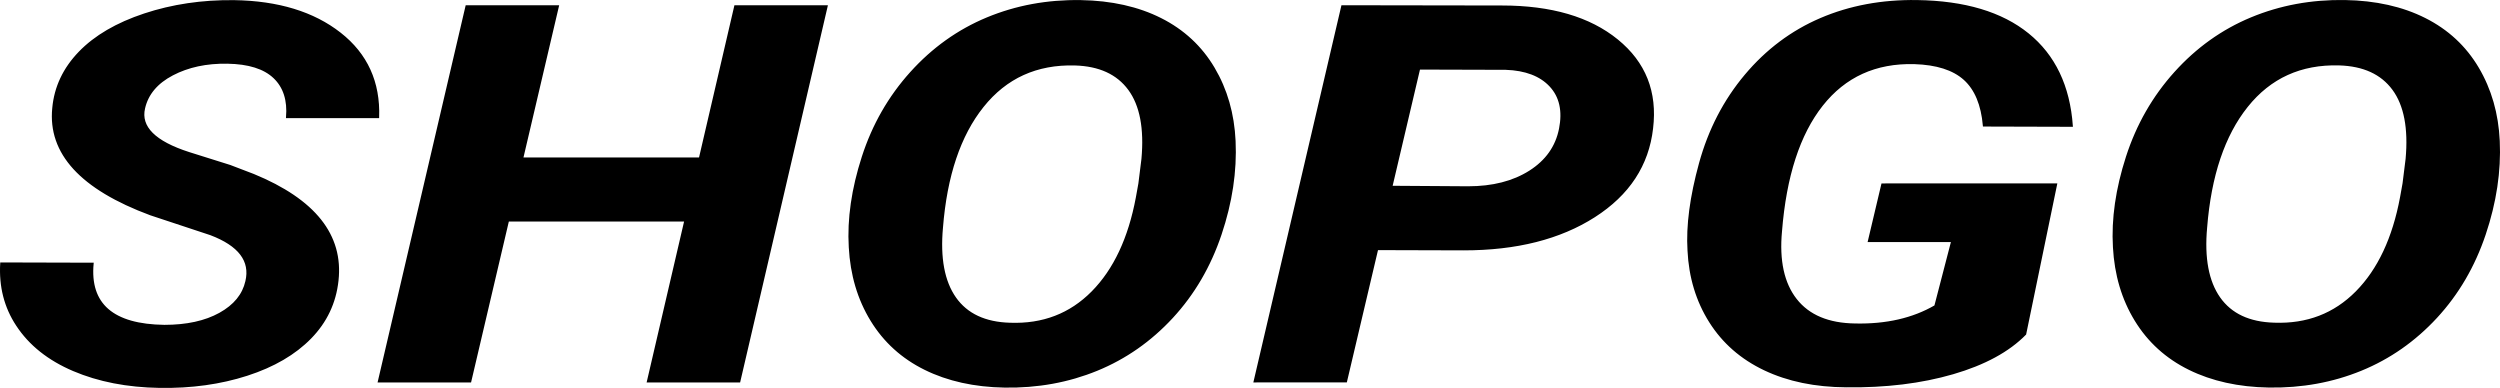 <?xml version="1.0" standalone="no"?><!-- Generator: Gravit.io --><svg xmlns="http://www.w3.org/2000/svg" xmlns:xlink="http://www.w3.org/1999/xlink" style="isolation:isolate" viewBox="8.932 38.571 750.492 116.459" width="750.492" height="116.459"><path d=" M 82.84 123.021 L 82.84 123.021 L 82.84 123.021 Q 85.023 113.808 72.157 108.93 L 72.157 108.93 L 54.144 102.969 L 54.144 102.969 Q 22.813 91.357 24.872 70.994 L 24.872 70.994 L 24.872 70.994 Q 25.743 61.548 32.771 54.27 L 32.771 54.27 L 32.771 54.27 Q 39.8 46.992 52.305 42.849 L 52.305 42.849 L 52.305 42.849 Q 64.81 38.706 79.193 38.86 L 79.193 38.86 L 79.193 38.86 Q 99.026 39.169 111.037 48.576 L 111.037 48.576 L 111.037 48.576 Q 123.048 57.982 122.504 73.777 L 122.504 73.777 L 95.048 73.778 L 95.048 73.778 Q 95.691 66.113 91.227 61.855 L 91.227 61.855 L 91.227 61.855 Q 86.762 57.597 77.175 57.442 L 77.175 57.442 L 77.175 57.442 Q 67.776 57.288 60.735 60.966 L 60.735 60.966 L 60.735 60.966 Q 53.693 64.644 52.232 71.07 L 52.232 71.07 L 52.232 71.07 Q 50.255 79.51 65.658 84.464 L 65.658 84.464 L 77.982 88.335 L 85.067 91.045 L 85.067 91.045 Q 112.55 102.347 110.302 122.788 L 110.302 122.788 L 110.302 122.788 Q 109.23 132.776 102.155 140.015 L 102.155 140.015 L 102.155 140.015 Q 95.081 147.255 83.099 151.127 L 83.099 151.127 L 83.099 151.127 Q 71.117 154.998 56.83 154.767 L 56.83 154.767 L 56.83 154.767 Q 42.261 154.535 30.992 149.735 L 30.992 149.735 L 30.992 149.735 Q 19.723 144.936 13.997 136.187 L 13.997 136.187 L 13.997 136.187 Q 8.633 128.057 9.245 117.605 L 9.245 117.605 L 36.793 117.681 L 36.793 117.681 Q 35.062 136.031 58.28 136.34 L 58.28 136.34 L 58.28 136.34 Q 68.341 136.339 74.911 132.7 L 74.911 132.7 L 74.911 132.7 Q 81.482 129.06 82.84 123.021 Z  M 257.153 40.4 L 230.913 153.133 L 203.362 153.134 L 214.608 104.82 L 161.483 104.823 L 150.143 153.137 L 122.592 153.138 L 148.927 40.405 L 176.477 40.404 L 165.761 86.086 L 218.981 86.083 L 229.603 40.402 L 257.153 40.4 L 257.153 40.4 Z  M 310.519 154.678 L 310.519 154.678 L 310.519 154.678 Q 296.891 154.446 286.615 149.375 L 286.615 149.375 L 286.615 149.375 Q 276.339 144.304 270.491 134.742 L 270.491 134.742 L 270.491 134.742 Q 264.642 125.181 263.981 112.793 L 263.981 112.793 L 263.981 112.793 Q 263.234 100.095 267.884 85.694 L 267.884 85.694 L 267.884 85.694 Q 272.534 71.292 282.372 60.375 L 282.372 60.375 L 282.372 60.375 Q 292.209 49.458 305.26 44.037 L 305.26 44.037 L 305.26 44.037 Q 318.312 38.617 333.351 38.848 L 333.351 38.848 L 333.351 38.848 Q 347.168 39.08 357.395 44.228 L 357.395 44.228 L 357.395 44.228 Q 367.621 49.377 373.328 59.016 L 373.328 59.016 L 373.328 59.016 Q 379.034 68.655 379.604 80.888 L 379.604 80.888 L 379.604 80.888 Q 380.236 94.515 375.398 108.916 L 375.398 108.916 L 375.398 108.916 Q 370.559 123.318 360.825 133.848 L 360.825 133.848 L 360.825 133.848 Q 351.09 144.378 338.23 149.644 L 338.23 149.644 L 338.23 149.644 Q 325.371 154.909 310.519 154.678 Z  M 350.166 97.846 L 350.919 93.665 L 351.837 86.309 L 351.837 86.309 Q 353.089 72.527 347.843 65.405 L 347.843 65.405 L 347.843 65.405 Q 342.597 58.282 331.603 57.973 L 331.603 57.973 L 331.603 57.973 Q 314.406 57.509 304.004 70.517 L 304.004 70.517 L 304.004 70.517 Q 293.603 83.525 291.758 106.907 L 291.758 106.907 L 291.758 106.907 Q 290.509 120.611 295.701 128.005 L 295.701 128.005 L 295.701 128.005 Q 300.894 135.399 312.17 135.708 L 312.17 135.708 L 312.17 135.708 Q 326.92 136.25 336.832 126.223 L 336.832 126.223 L 336.832 126.223 Q 346.743 116.196 350.166 97.846 L 350.166 97.846 L 350.166 97.846 Z  M 448.354 113.481 L 422.404 113.405 L 413.045 153.124 L 385.495 153.126 L 411.829 40.393 L 459.782 40.469 L 459.782 40.469 Q 481.973 40.467 494.437 50.61 L 494.437 50.61 L 494.437 50.61 Q 506.902 60.752 504.935 77.089 L 504.935 77.089 L 504.935 77.089 Q 503.056 93.658 487.553 103.569 L 487.553 103.569 L 487.553 103.569 Q 472.049 113.48 448.354 113.481 L 448.354 113.481 L 448.354 113.481 Z  M 435.006 59.207 L 426.684 94.59 L 449.624 94.744 L 449.624 94.744 Q 460.719 94.744 468.16 90.02 L 468.16 90.02 L 468.16 90.02 Q 475.601 85.297 477.193 77.245 L 477.193 77.245 L 477.193 77.245 Q 478.785 69.192 474.333 64.392 L 474.333 64.392 L 474.333 64.392 Q 469.881 59.592 460.956 59.283 L 460.956 59.283 L 435.006 59.207 L 435.006 59.207 Z  M 626.228 93.884 L 616.937 138.869 L 616.937 138.869 Q 609.43 146.534 595.185 150.677 L 595.185 150.677 L 595.185 150.677 Q 580.941 154.82 563.175 154.588 L 563.175 154.588 L 563.175 154.588 Q 549.166 154.512 538.654 149.518 L 538.654 149.518 L 538.654 149.518 Q 528.141 144.525 522.241 135.157 L 522.241 135.157 L 522.241 135.157 Q 516.341 125.788 515.766 113.788 L 515.766 113.788 L 515.766 113.788 Q 515.077 102.638 519.225 87.579 L 519.225 87.579 L 519.225 87.579 Q 523.373 72.52 532.891 61.176 L 532.891 61.176 L 532.891 61.176 Q 542.409 49.833 555.512 44.219 L 555.512 44.219 L 555.512 44.219 Q 568.614 38.605 584.406 38.837 L 584.406 38.837 L 584.406 38.837 Q 605.837 39.146 617.749 48.784 L 617.749 48.784 L 617.749 48.784 Q 629.661 58.423 630.948 76.386 L 630.948 76.386 L 604.434 76.31 L 604.434 76.31 Q 603.613 66.864 598.637 62.373 L 598.637 62.373 L 598.637 62.373 Q 593.661 57.883 583.607 57.574 L 583.607 57.574 L 583.607 57.574 Q 566.222 57.11 555.913 70.157 L 555.913 70.157 L 555.913 70.157 Q 545.605 83.203 543.635 107.979 L 543.635 107.979 L 543.635 107.979 Q 542.396 121.219 548.108 128.497 L 548.108 128.497 L 548.108 128.497 Q 553.821 135.775 565.853 135.929 L 565.853 135.929 L 565.853 135.929 Q 579.856 136.238 589.86 130.431 L 589.86 130.431 L 594.906 110.997 L 569.895 110.998 L 573.948 93.887 L 626.228 93.884 L 626.228 93.884 Z  M 690.017 154.66 L 690.017 154.66 L 690.017 154.66 Q 676.388 154.428 666.112 149.358 L 666.112 149.358 L 666.112 149.358 Q 655.837 144.287 649.988 134.725 L 649.988 134.725 L 649.988 134.725 Q 644.139 125.163 643.478 112.775 L 643.478 112.775 L 643.478 112.775 Q 642.731 100.077 647.381 85.676 L 647.381 85.676 L 647.381 85.676 Q 652.032 71.275 661.869 60.357 L 661.869 60.357 L 661.869 60.357 Q 671.706 49.44 684.758 44.02 L 684.758 44.02 L 684.758 44.02 Q 697.809 38.599 712.848 38.831 L 712.848 38.831 L 712.848 38.831 Q 726.665 39.062 736.892 44.211 L 736.892 44.211 L 736.892 44.211 Q 747.119 49.359 752.825 58.998 L 752.825 58.998 L 752.825 58.998 Q 758.531 68.637 759.101 80.871 L 759.101 80.871 L 759.101 80.871 Q 759.734 94.497 754.895 108.899 L 754.895 108.899 L 754.895 108.899 Q 750.056 123.3 740.322 133.83 L 740.322 133.83 L 740.322 133.83 Q 730.587 144.361 717.728 149.626 L 717.728 149.626 L 717.728 149.626 Q 704.868 154.892 690.017 154.66 Z  M 729.663 97.828 L 730.416 93.647 L 731.334 86.292 L 731.334 86.292 Q 732.586 72.51 727.34 65.387 L 727.34 65.387 L 727.34 65.387 Q 722.094 58.264 711.1 57.955 L 711.1 57.955 L 711.1 57.955 Q 693.903 57.491 683.502 70.499 L 683.502 70.499 L 683.502 70.499 Q 673.1 83.507 671.255 106.89 L 671.255 106.89 L 671.255 106.89 Q 670.006 120.594 675.198 127.988 L 675.198 127.988 L 675.198 127.988 Q 680.391 135.382 691.667 135.691 L 691.667 135.691 L 691.667 135.691 Q 706.418 136.232 716.329 126.205 L 716.329 126.205 L 716.329 126.205 Q 726.24 116.178 729.663 97.828 L 729.663 97.828 L 729.663 97.828 Z " fill-rule="evenodd" fill="rgb(0,0,0)" vector-effect="non-scaling-stroke" stroke-width="0.5" stroke="rgb(0,0,0)" stroke-linejoin="miter" stroke-linecap="square" stroke-miterlimit="3"/></svg>
